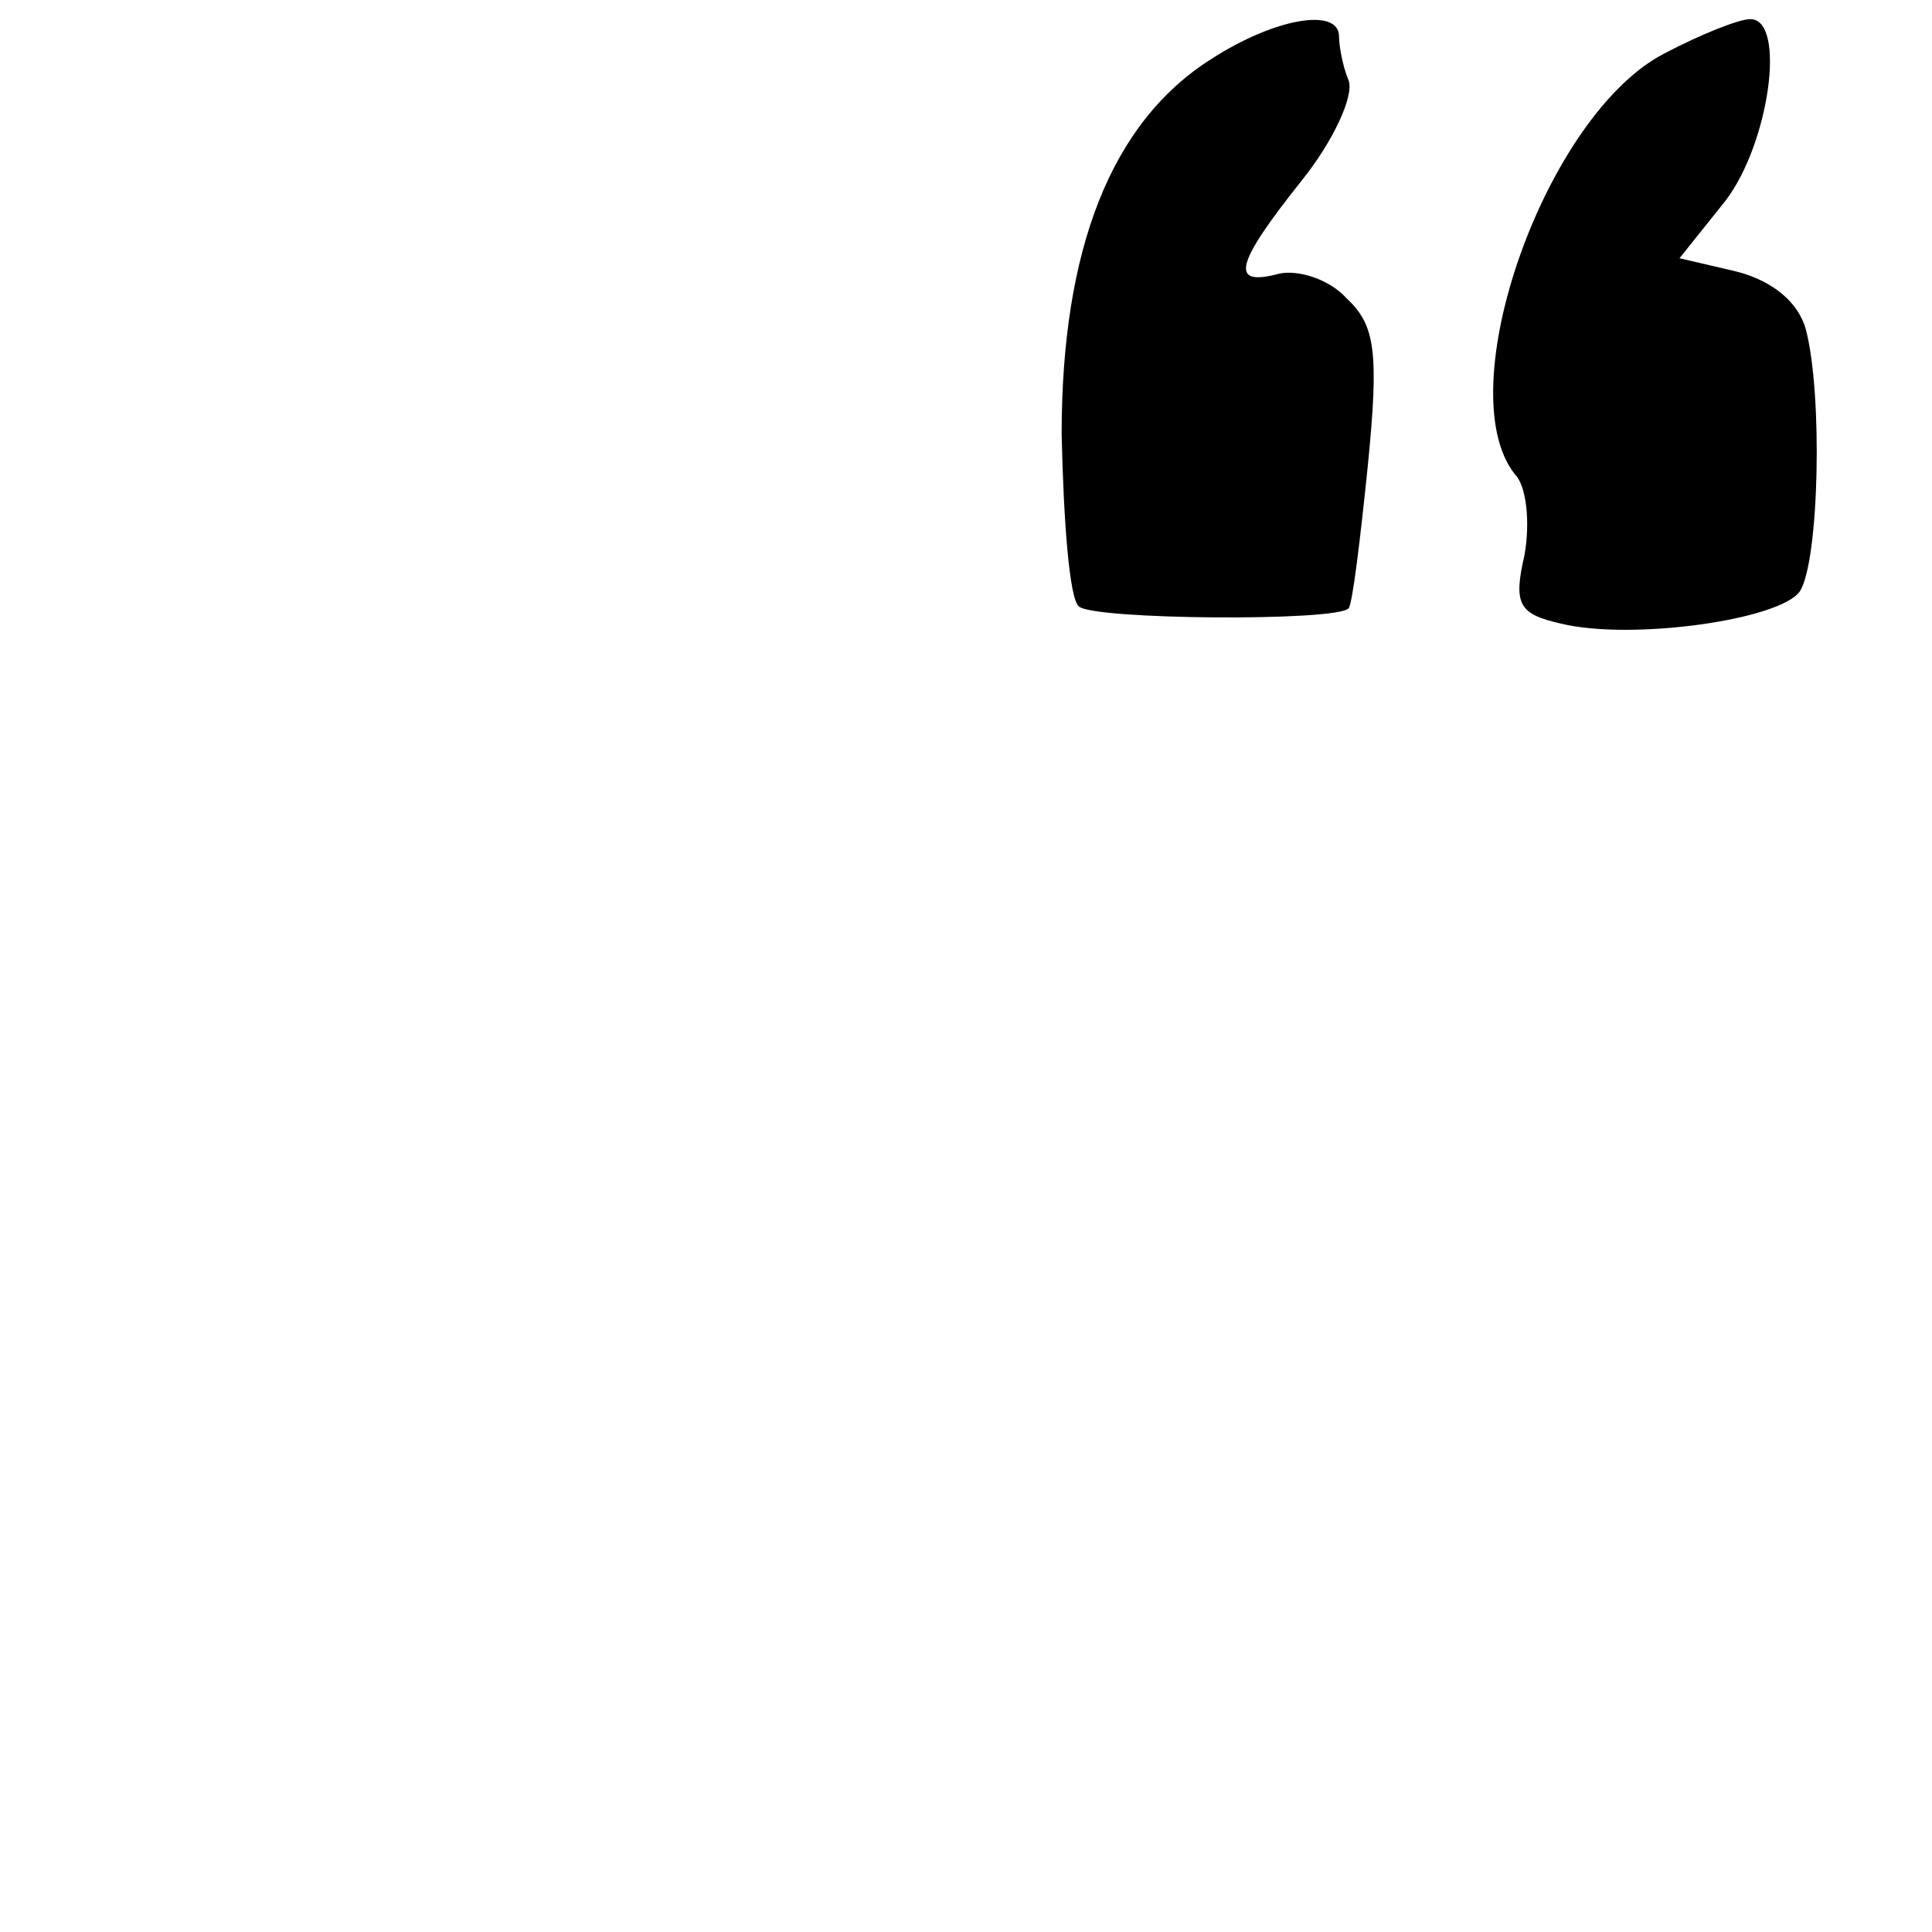 <?xml version="1.0" standalone="no"?>
<!DOCTYPE svg PUBLIC "-//W3C//DTD SVG 20010904//EN"
 "http://www.w3.org/TR/2001/REC-SVG-20010904/DTD/svg10.dtd">
<svg version="1.0" xmlns="http://www.w3.org/2000/svg"
 width="101pt" height="101pt" viewBox="0 0 101 101"
 preserveAspectRatio="xMidYMid meet">
<g transform="translate(0,101) scale(0.1,-0.1)"
fill="#000000" stroke="none">
<path d="M633 979 c-52 -33 -78 -99 -78 -196 1 -45 4 -86 9 -90 7 -7 135 -8
141 -1 2 2 6 35 10 74 6 60 4 74 -11 88 -9 10 -25 15 -35 13 -26 -7 -24 4 11
48 17 21 28 45 25 53 -3 7 -5 18 -5 23 0 15 -33 10 -67 -12z"/>
<path d="M870 982 c-62 -32 -113 -176 -78 -220 6 -6 8 -25 5 -42 -6 -26 -3
-31 19 -36 37 -9 115 2 125 17 10 16 12 103 3 137 -4 14 -17 25 -36 30 l-30 7
24 30 c23 30 32 95 13 95 -6 0 -26 -8 -45 -18z"/>
</g>
</svg>
